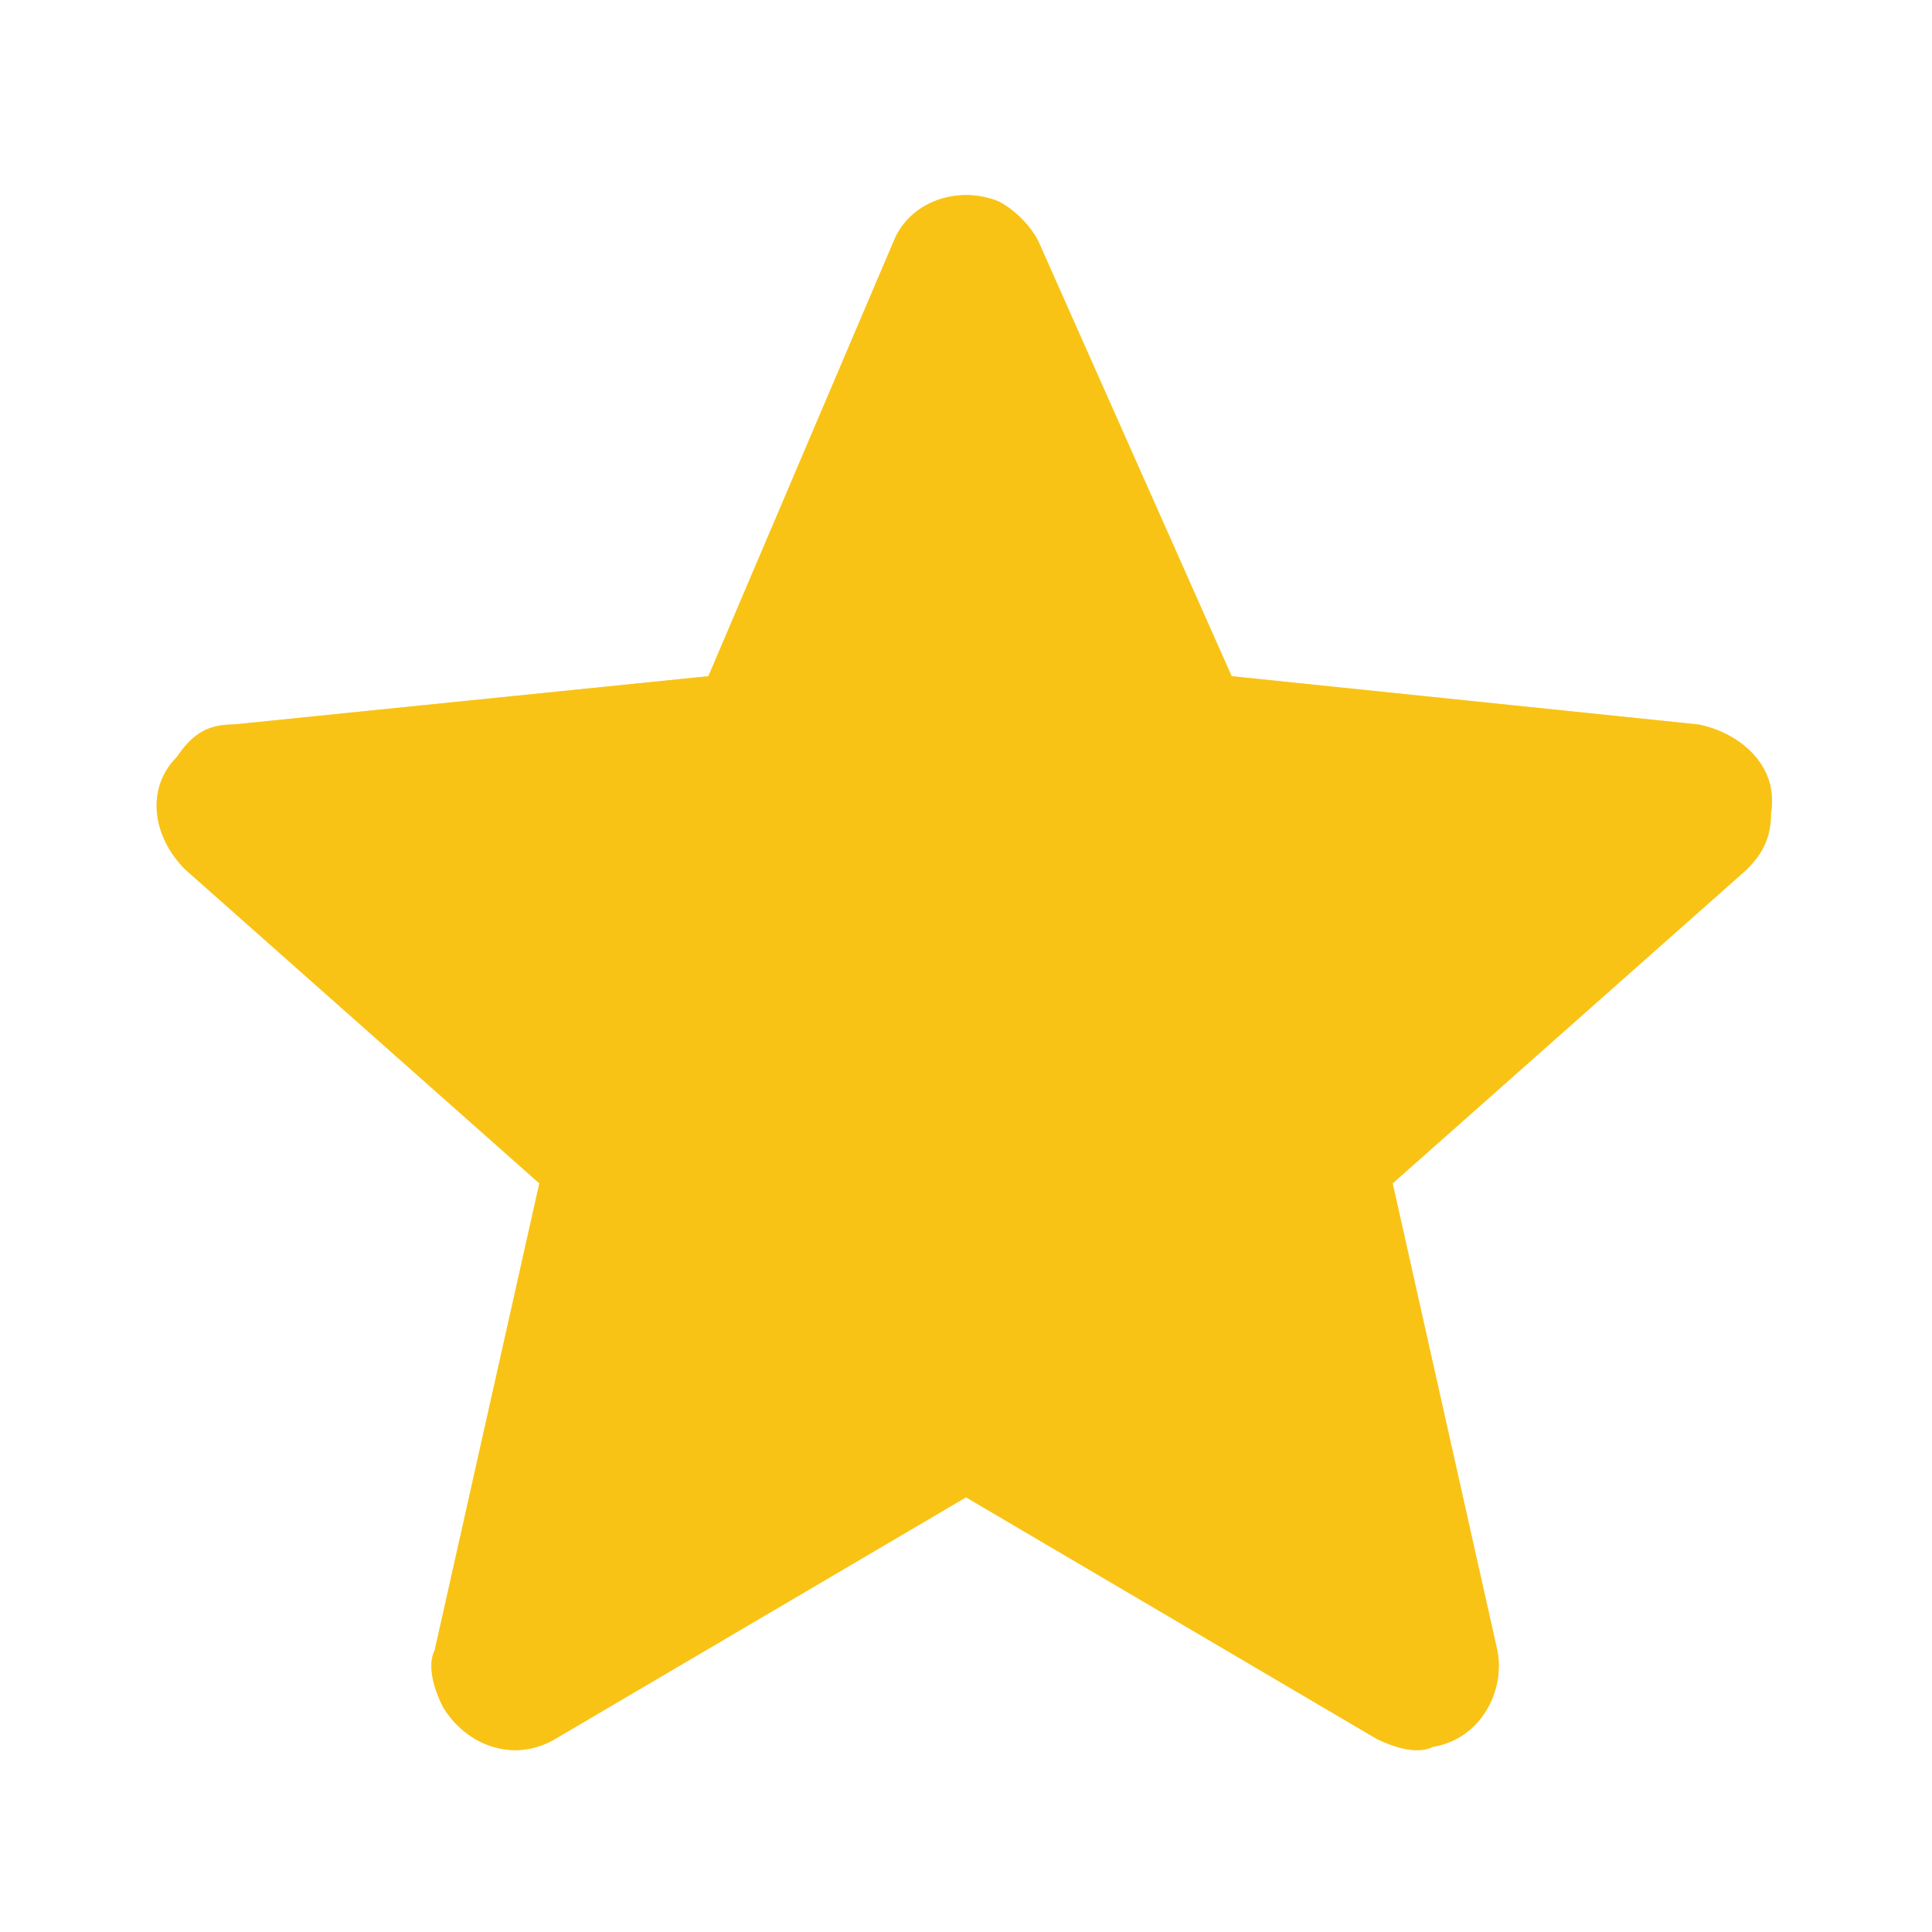 <?xml version="1.0" encoding="utf-8"?>
<!-- Generator: Adobe Illustrator 25.2.1, SVG Export Plug-In . SVG Version: 6.00 Build 0)  -->
<svg version="1.1" id="图层_1" xmlns="http://www.w3.org/2000/svg" xmlns:xlink="http://www.w3.org/1999/xlink" x="0px" y="0px"
	 viewBox="0 0 24 24" style="enable-background:new 0 0 24 24;" xml:space="preserve">
<style type="text/css">
	.st0{opacity:0.65;clip-path:url(#SVGID_2_);fill:#F9C416;}
</style>
<g>
	<defs>
		<path id="SVGID_1_" d="M12.4,2.5c0.2,0.1,0.4,0.3,0.5,0.5l2.4,5.4L21.1,9c0.5,0.1,1,0.5,0.9,1.1c0,0.3-0.1,0.5-0.3,0.7l-4.4,3.9
			l1.3,5.8c0.1,0.5-0.2,1.1-0.8,1.2c-0.2,0.1-0.5,0-0.7-0.1l-5.1-3l-5.1,3c-0.5,0.3-1.1,0.1-1.4-0.4c-0.1-0.2-0.2-0.5-0.1-0.7
			l1.3-5.8l-4.4-3.9c-0.4-0.4-0.5-1-0.1-1.4C2.4,9.1,2.6,9,2.9,9l5.9-0.6L11.1,3C11.3,2.5,11.9,2.3,12.4,2.5z"/>
	</defs>
	<use xlink:href="#SVGID_1_"  style="overflow:visible;fill-rule:evenodd;clip-rule:evenodd;fill:#F9C416;"/>
	<clipPath id="SVGID_2_">
		<use xlink:href="#SVGID_1_"  style="overflow:visible;"/>
	</clipPath>
	<rect x="-3" y="-2.6" class="st0" width="30.1" height="29.2"/>
</g>
</svg>
